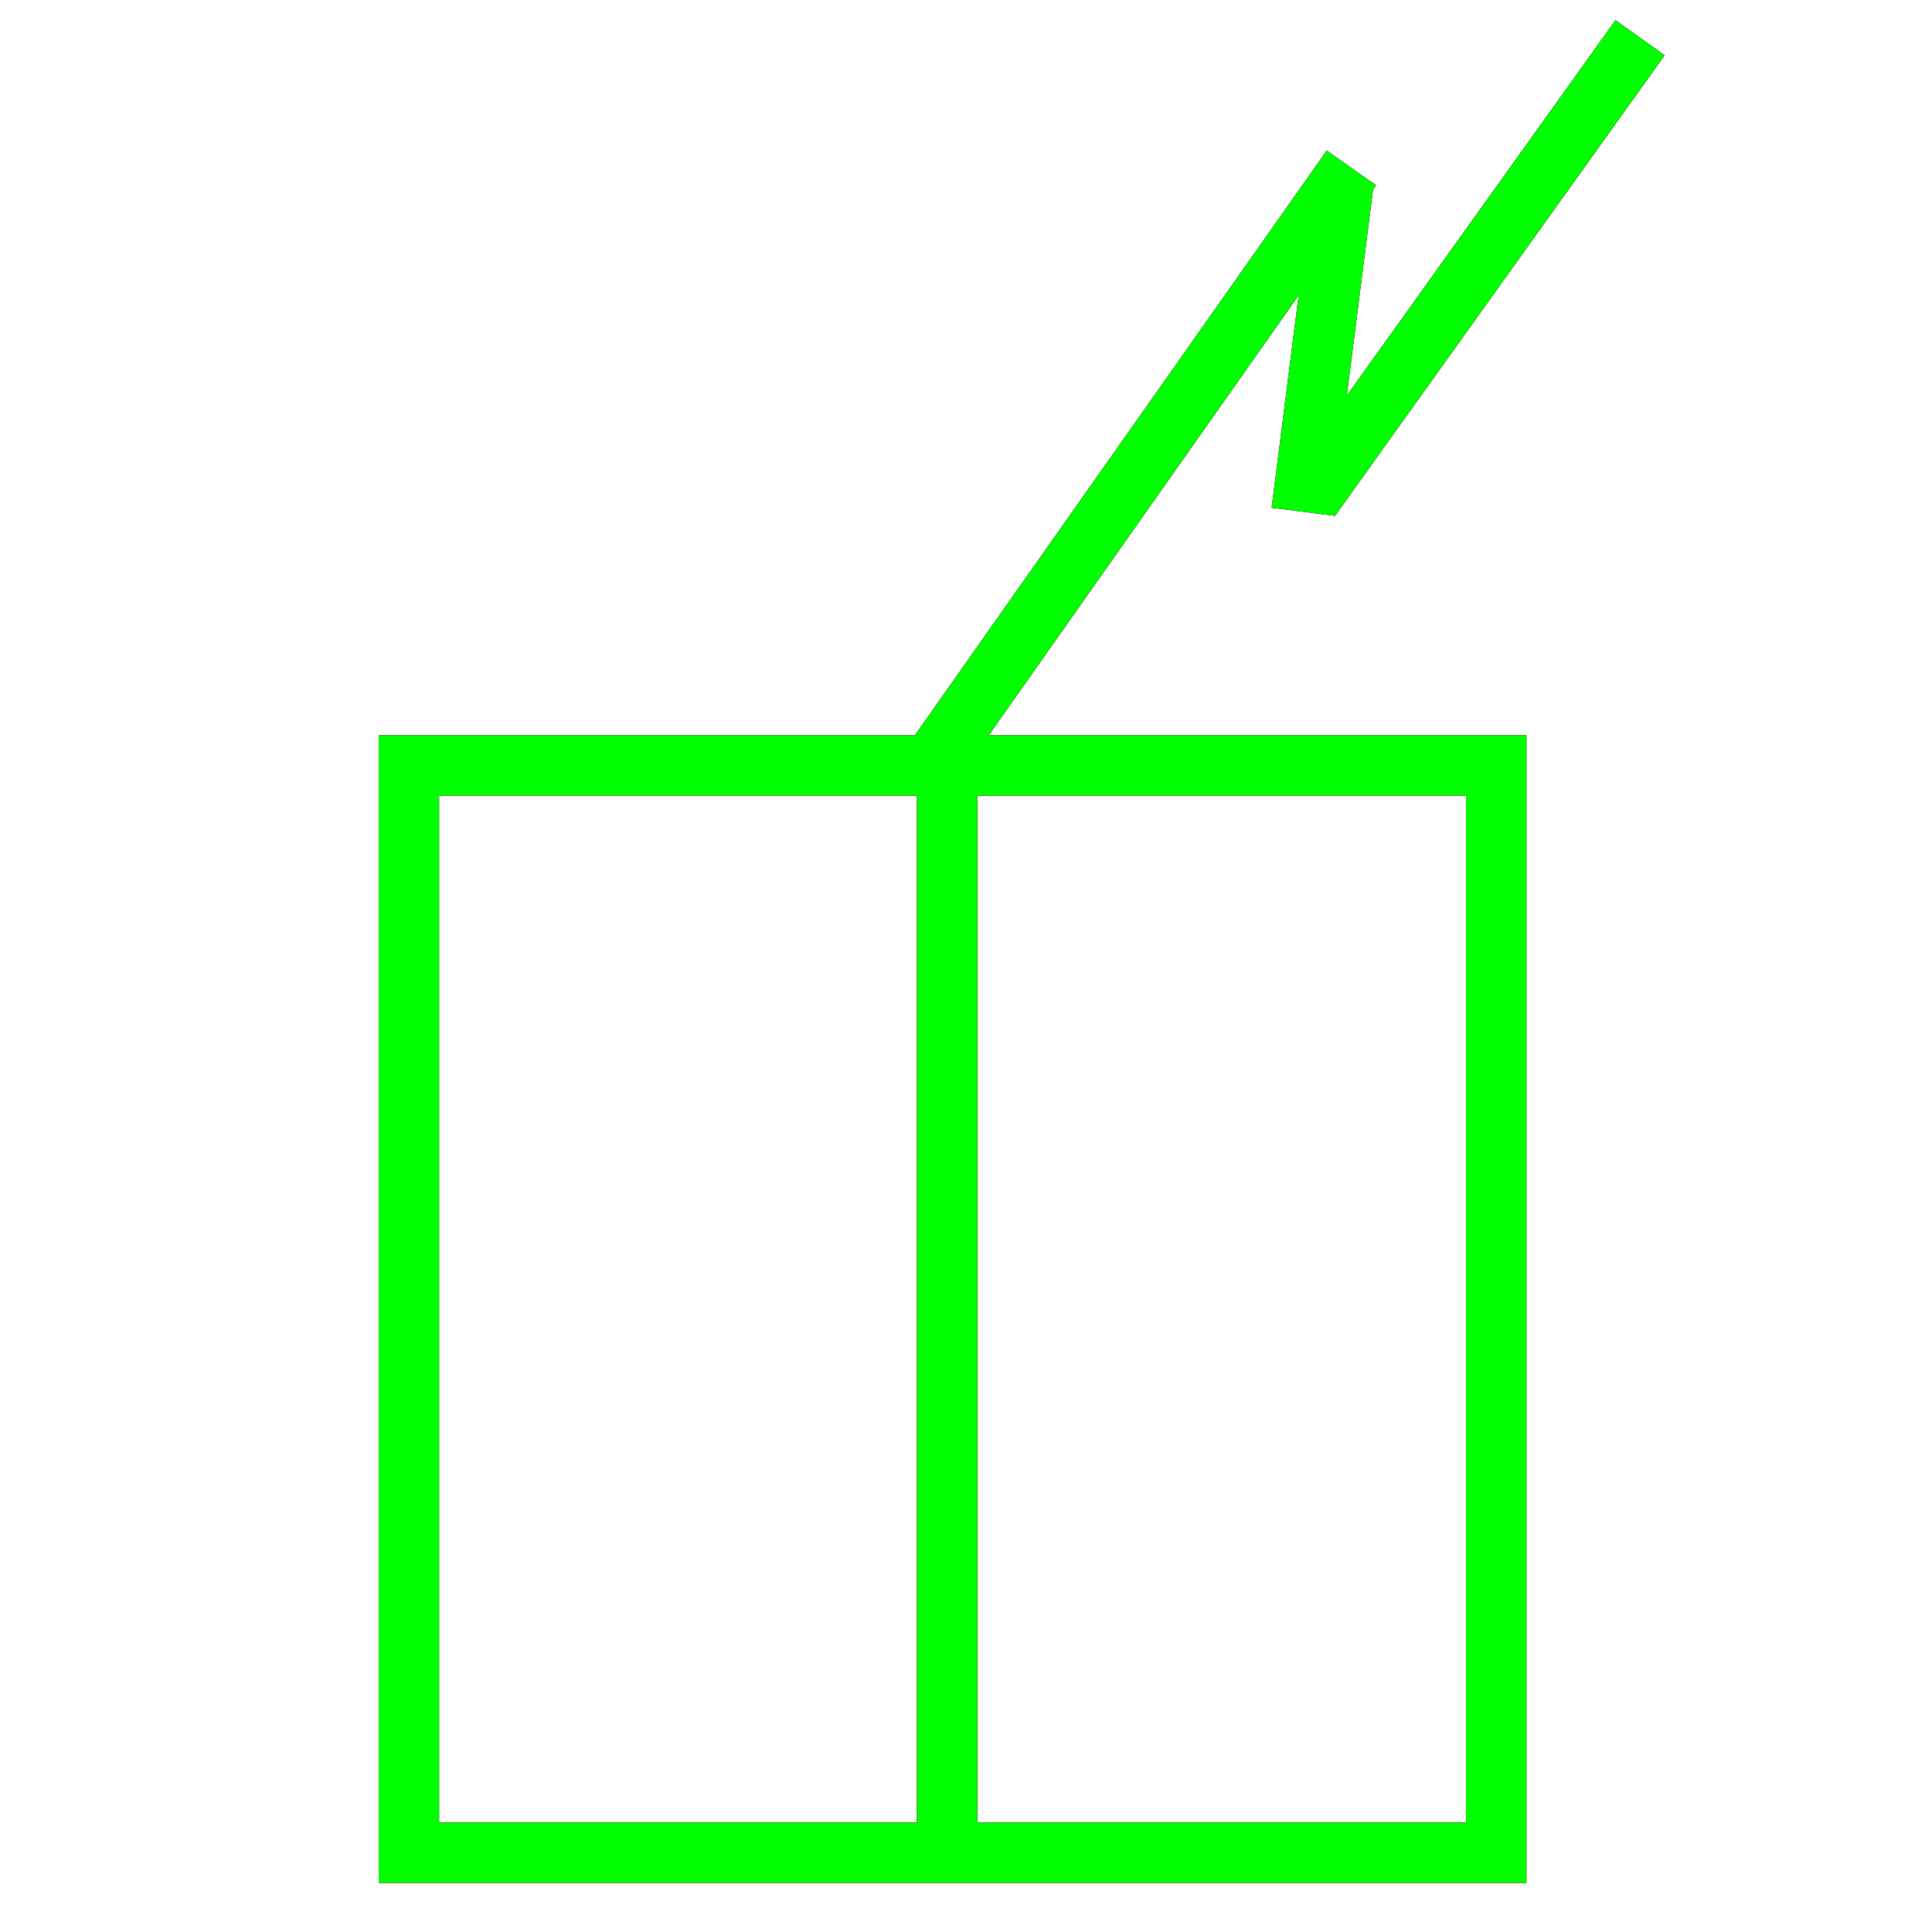 <?xml version="1.0" encoding="utf-8"?>
<!-- Generator: Adobe Illustrator 14.0.0, SVG Export Plug-In . SVG Version: 6.00 Build 43363)  -->
<!DOCTYPE svg PUBLIC "-//W3C//DTD SVG 1.1//EN" "http://www.w3.org/Graphics/SVG/1.1/DTD/svg11.dtd">
<svg version="1.1" id="图层_1" xmlns="http://www.w3.org/2000/svg" xmlns:xlink="http://www.w3.org/1999/xlink" x="0px" y="0px"
	 width="64px" height="64px" viewBox="0 0 64 64" enable-background="new 0 0 64 64" xml:space="preserve">
<g id="Blue">
	<rect x="13.545" y="25.356" fill="none" stroke-width="2" stroke="#0000FF" width="36.02" height="36.019"/>
	<line fill="none" stroke-width="2" stroke="#0000FF" x1="30.924" y1="25.216" x2="44.768" y2="5.563"/>
	<line fill="none" stroke-width="2" stroke="#0000FF" x1="44.518" y1="5.937" x2="43.117" y2="16.947"/>
	<line fill="none" stroke-width="2" stroke="#0000FF" x1="43.396" y1="16.526" x2="54.329" y2="1.25"/>
	<line fill="none" stroke-width="2" stroke="#0000FF" x1="31.375" y1="25.375" x2="31.375" y2="61.125"/>
</g>
<g id="Red">
	<rect x="13.545" y="25.356" fill="none" stroke-width="2" stroke="#FF0000" width="36.02" height="36.019"/>
	<line fill="none" stroke-width="2" stroke="#FF0000" x1="30.924" y1="25.216" x2="44.768" y2="5.563"/>
	<line fill="none" stroke-width="2" stroke="#FF0000" x1="44.518" y1="5.937" x2="43.117" y2="16.947"/>
	<line fill="none" stroke-width="2" stroke="#FF0000" x1="43.396" y1="16.526" x2="54.329" y2="1.25"/>
	<line fill="none" stroke-width="2" stroke="#FF0000" x1="31.375" y1="25.375" x2="31.375" y2="61.125"/>
</g>
<g id="White">
	<rect x="13.545" y="25.356" fill="none" stroke-width="2" stroke="#00FF00" width="36.02" height="36.019"/>
	<line fill="none" stroke-width="2" stroke="#00FF00" x1="30.924" y1="25.216" x2="44.768" y2="5.563"/>
	<line fill="none" stroke-width="2" stroke="#00FF00" x1="44.518" y1="5.937" x2="43.117" y2="16.947"/>
	<line fill="none" stroke-width="2" stroke="#00FF00" x1="43.396" y1="16.526" x2="54.329" y2="1.25"/>
	<line fill="none" stroke-width="2" stroke="#00FF00" x1="31.375" y1="25.375" x2="31.375" y2="61.125"/>
</g>
</svg>
